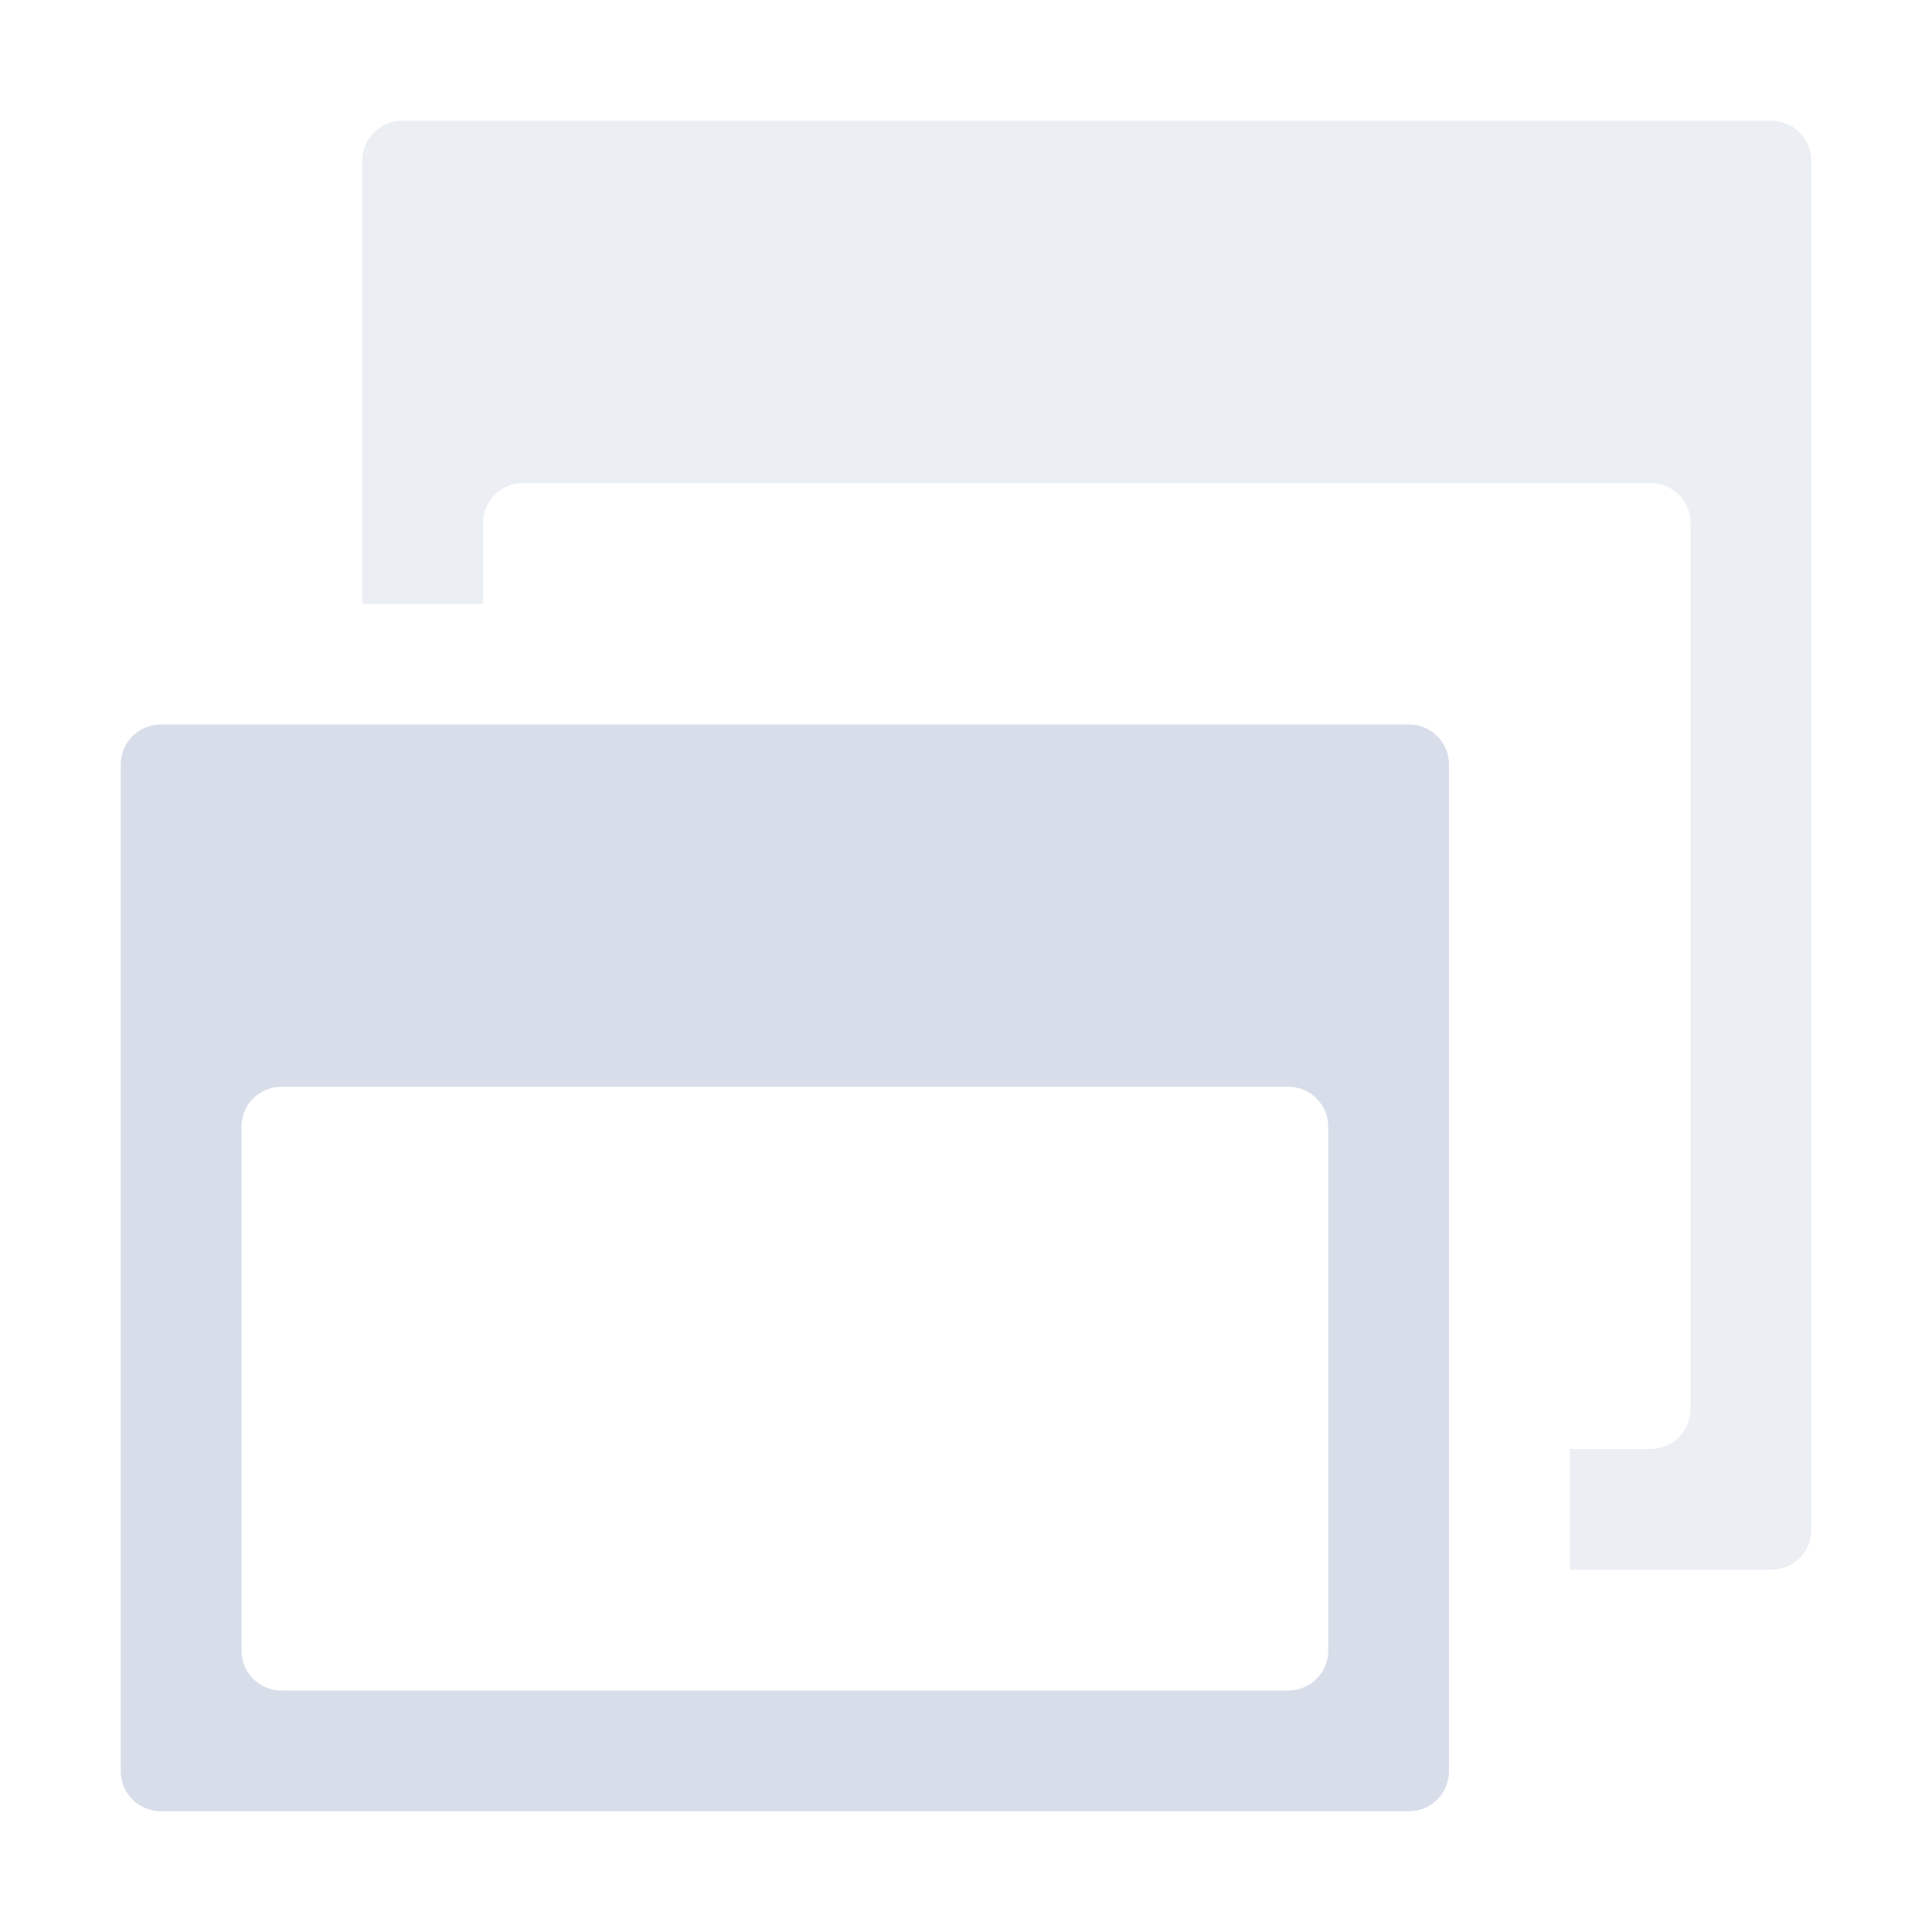 <?xml version="1.0" encoding="UTF-8"?>
<!--Part of Monotone: https://github.com/sixsixfive/Monotone, released under cc-by-sa_v4-->
<svg version="1.1" viewBox="0 0 16 16" xmlns="http://www.w3.org/2000/svg">
<g fill="#d8dee9">
<path d="m3.332 1c-0.184 0-0.332 0.148-0.332 0.332v3.668h1v-0.668c0-0.184 0.148-0.332 0.332-0.332h9.336c0.184 0 0.332 0.148 0.332 0.332v7.336c0 0.184-0.148 0.332-0.332 0.332h-0.668v1h1.668c0.184 0 0.332-0.148 0.332-0.332v-11.336c0-0.184-0.148-0.332-0.332-0.332h-11.336z" opacity=".5"/>
<path d="M 1.332,6 C 1.147,6 1,6.147 1,6.332 v 8.336 C 1,14.852 1.147,15 1.332,15 H 11.668 C 11.852,15 12,14.852 12,14.668 V 6.332 C 12,6.147 11.852,6 11.668,6 Z m 1,3 h 8.336 C 10.852,9 11,9.148 11,9.332 v 4.336 C 11,13.852 10.852,14 10.668,14 H 2.332 C 2.147,14 2,13.852 2,13.668 V 9.332 C 2,9.148 2.147,9 2.332,9 Z"/>
</g>
</svg>
